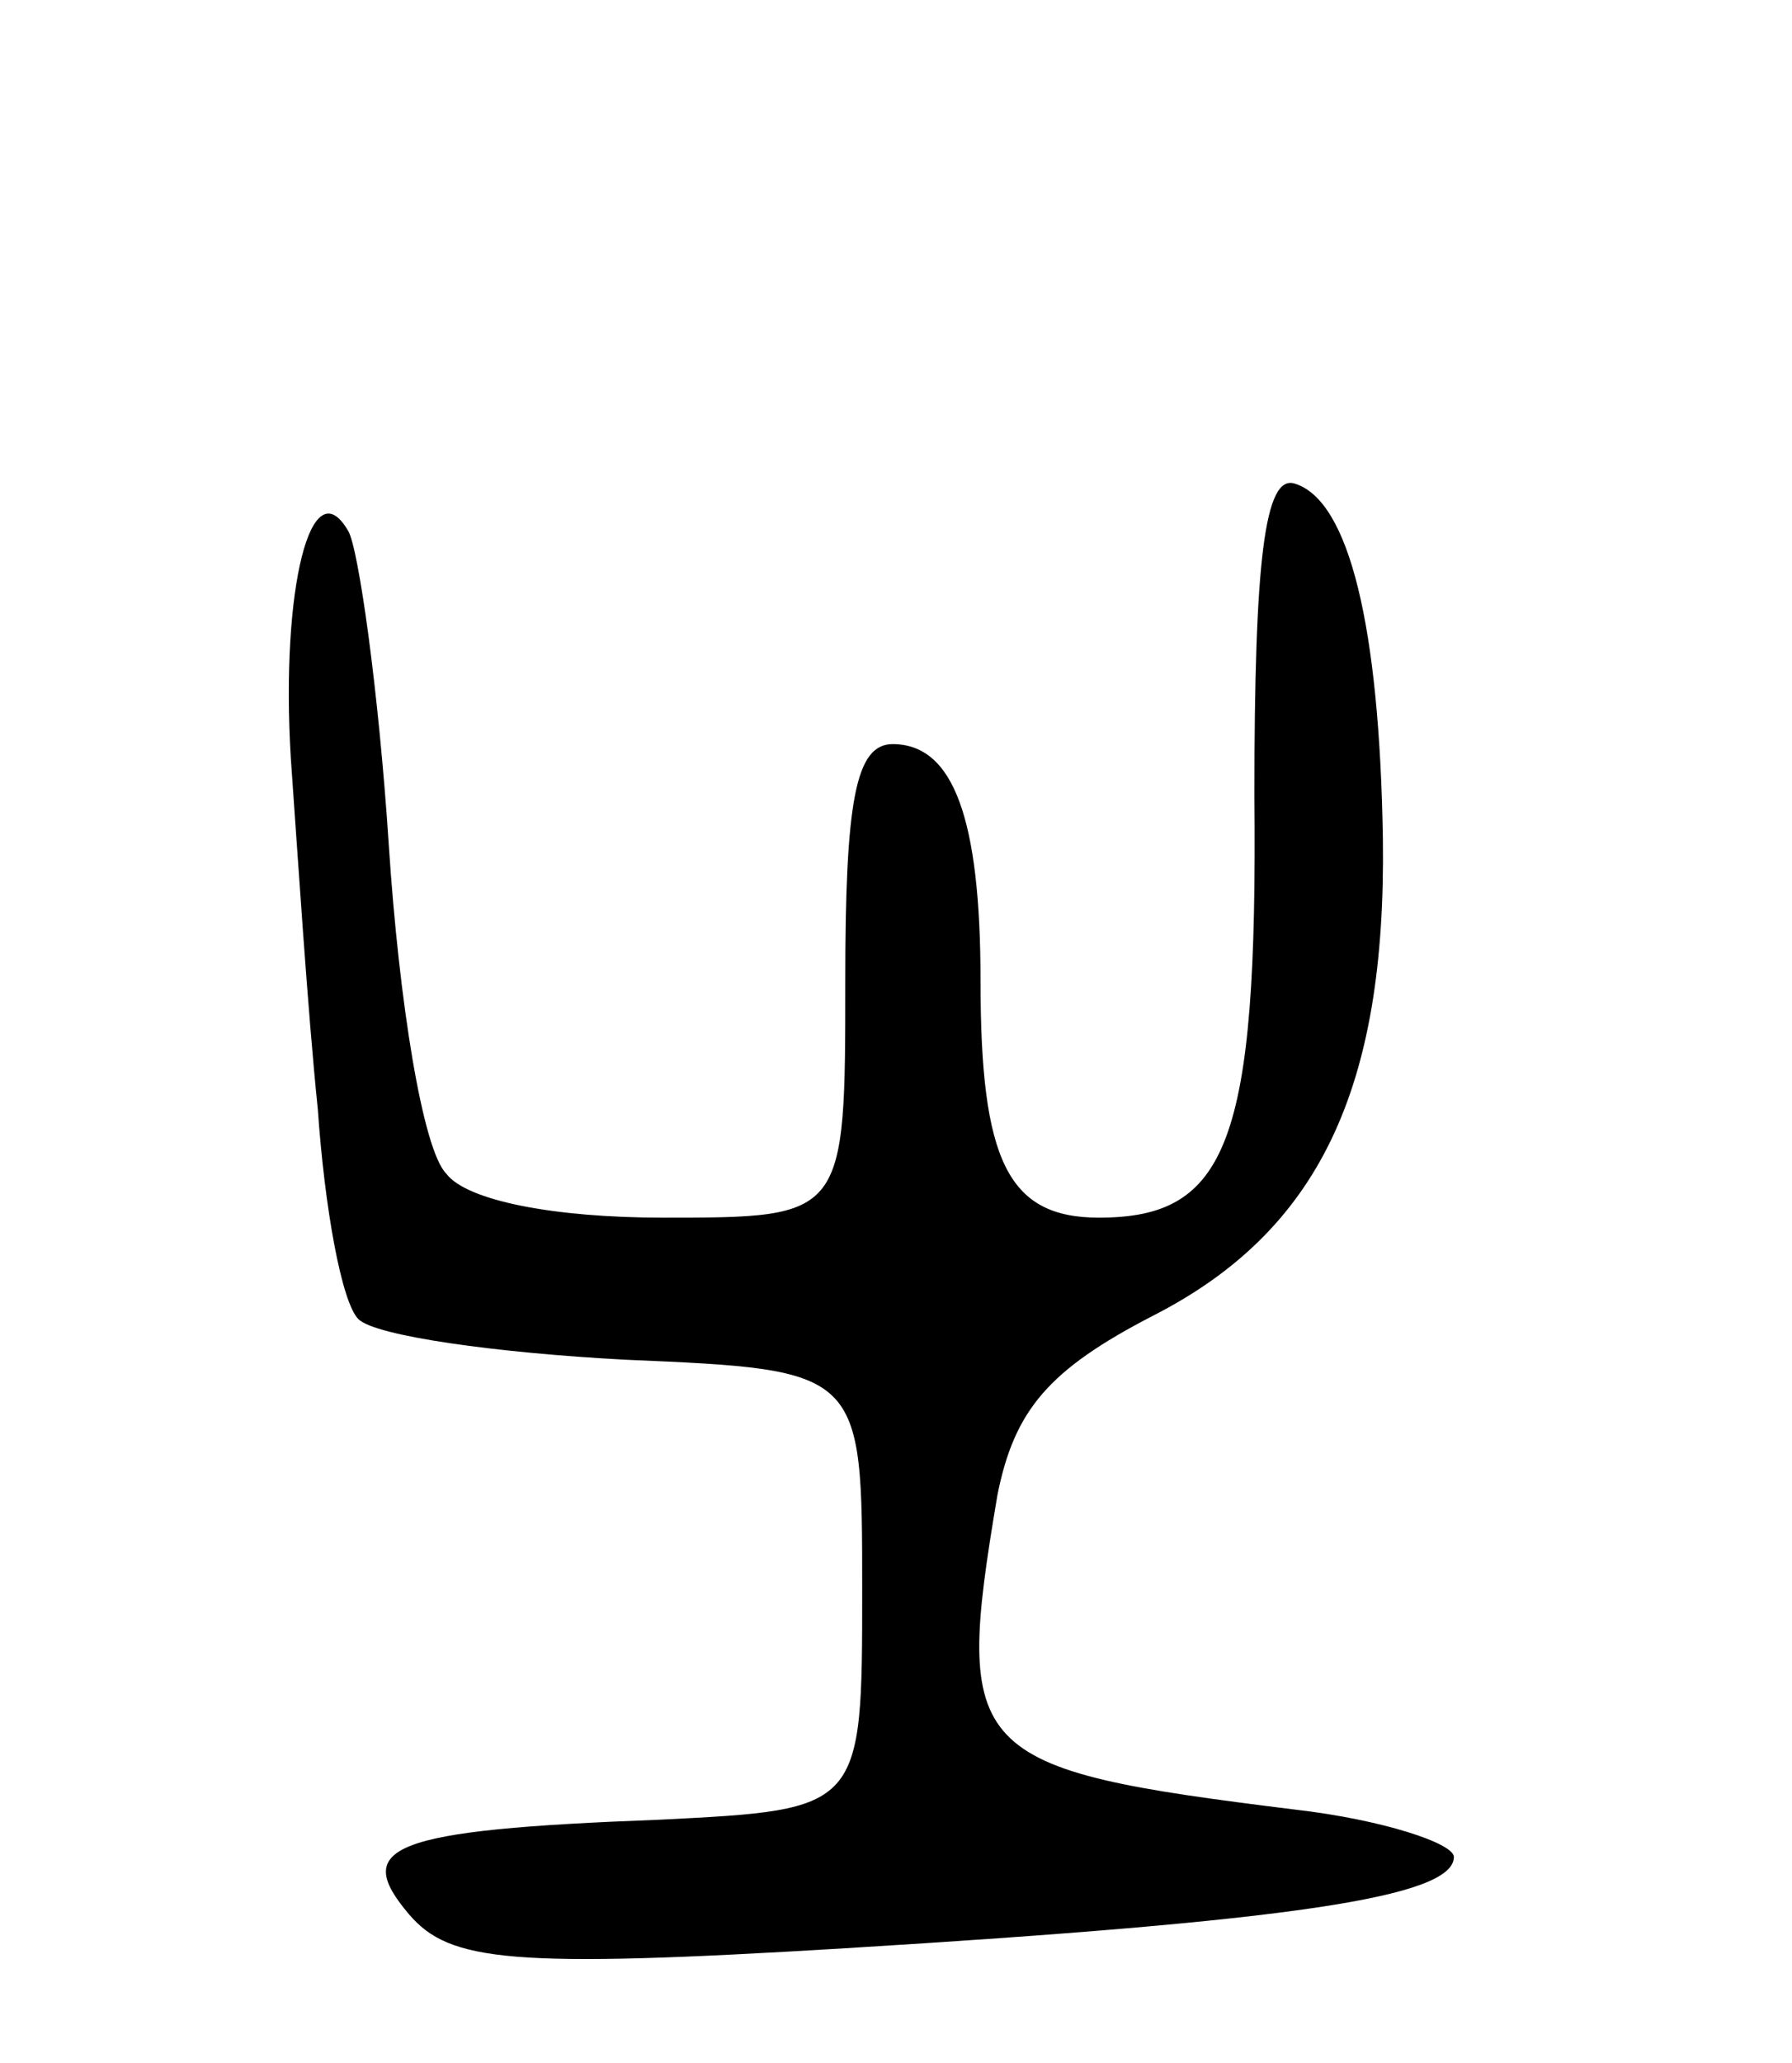 <svg version="1.0" xmlns="http://www.w3.org/2000/svg"
 width="53pt" height="61pt" viewBox="0 0 53 61"
 preserveAspectRatio="xMidYMid meet">
<g transform="translate(0,61) scale(0.1,-0.1)"
fill="#000000" stroke="none">
<path d="M371 375 c1 -103 -8 -125 -46 -125 -27 0 -35 17 -35 70 0 48 -8 70
-26 70 -11 0 -14 -17 -14 -70 0 -70 0 -70 -54 -70 -32 0 -58 5 -64 13 -7 7
-14 51 -17 97 -3 46 -9 88 -12 93 -11 19 -20 -17 -17 -67 2 -28 5 -75 8 -104
2 -29 7 -57 12 -62 5 -5 41 -10 79 -12 70 -3 70 -3 70 -68 0 -65 0 -65 -60
-68 -80 -3 -91 -8 -74 -28 12 -14 30 -16 129 -10 131 8 180 15 180 27 0 4 -21
11 -47 14 -97 12 -101 16 -88 93 5 25 15 37 46 53 49 25 69 67 68 141 -1 63
-10 100 -26 105 -9 3 -12 -23 -12 -92z"/>
</g>
</svg>
